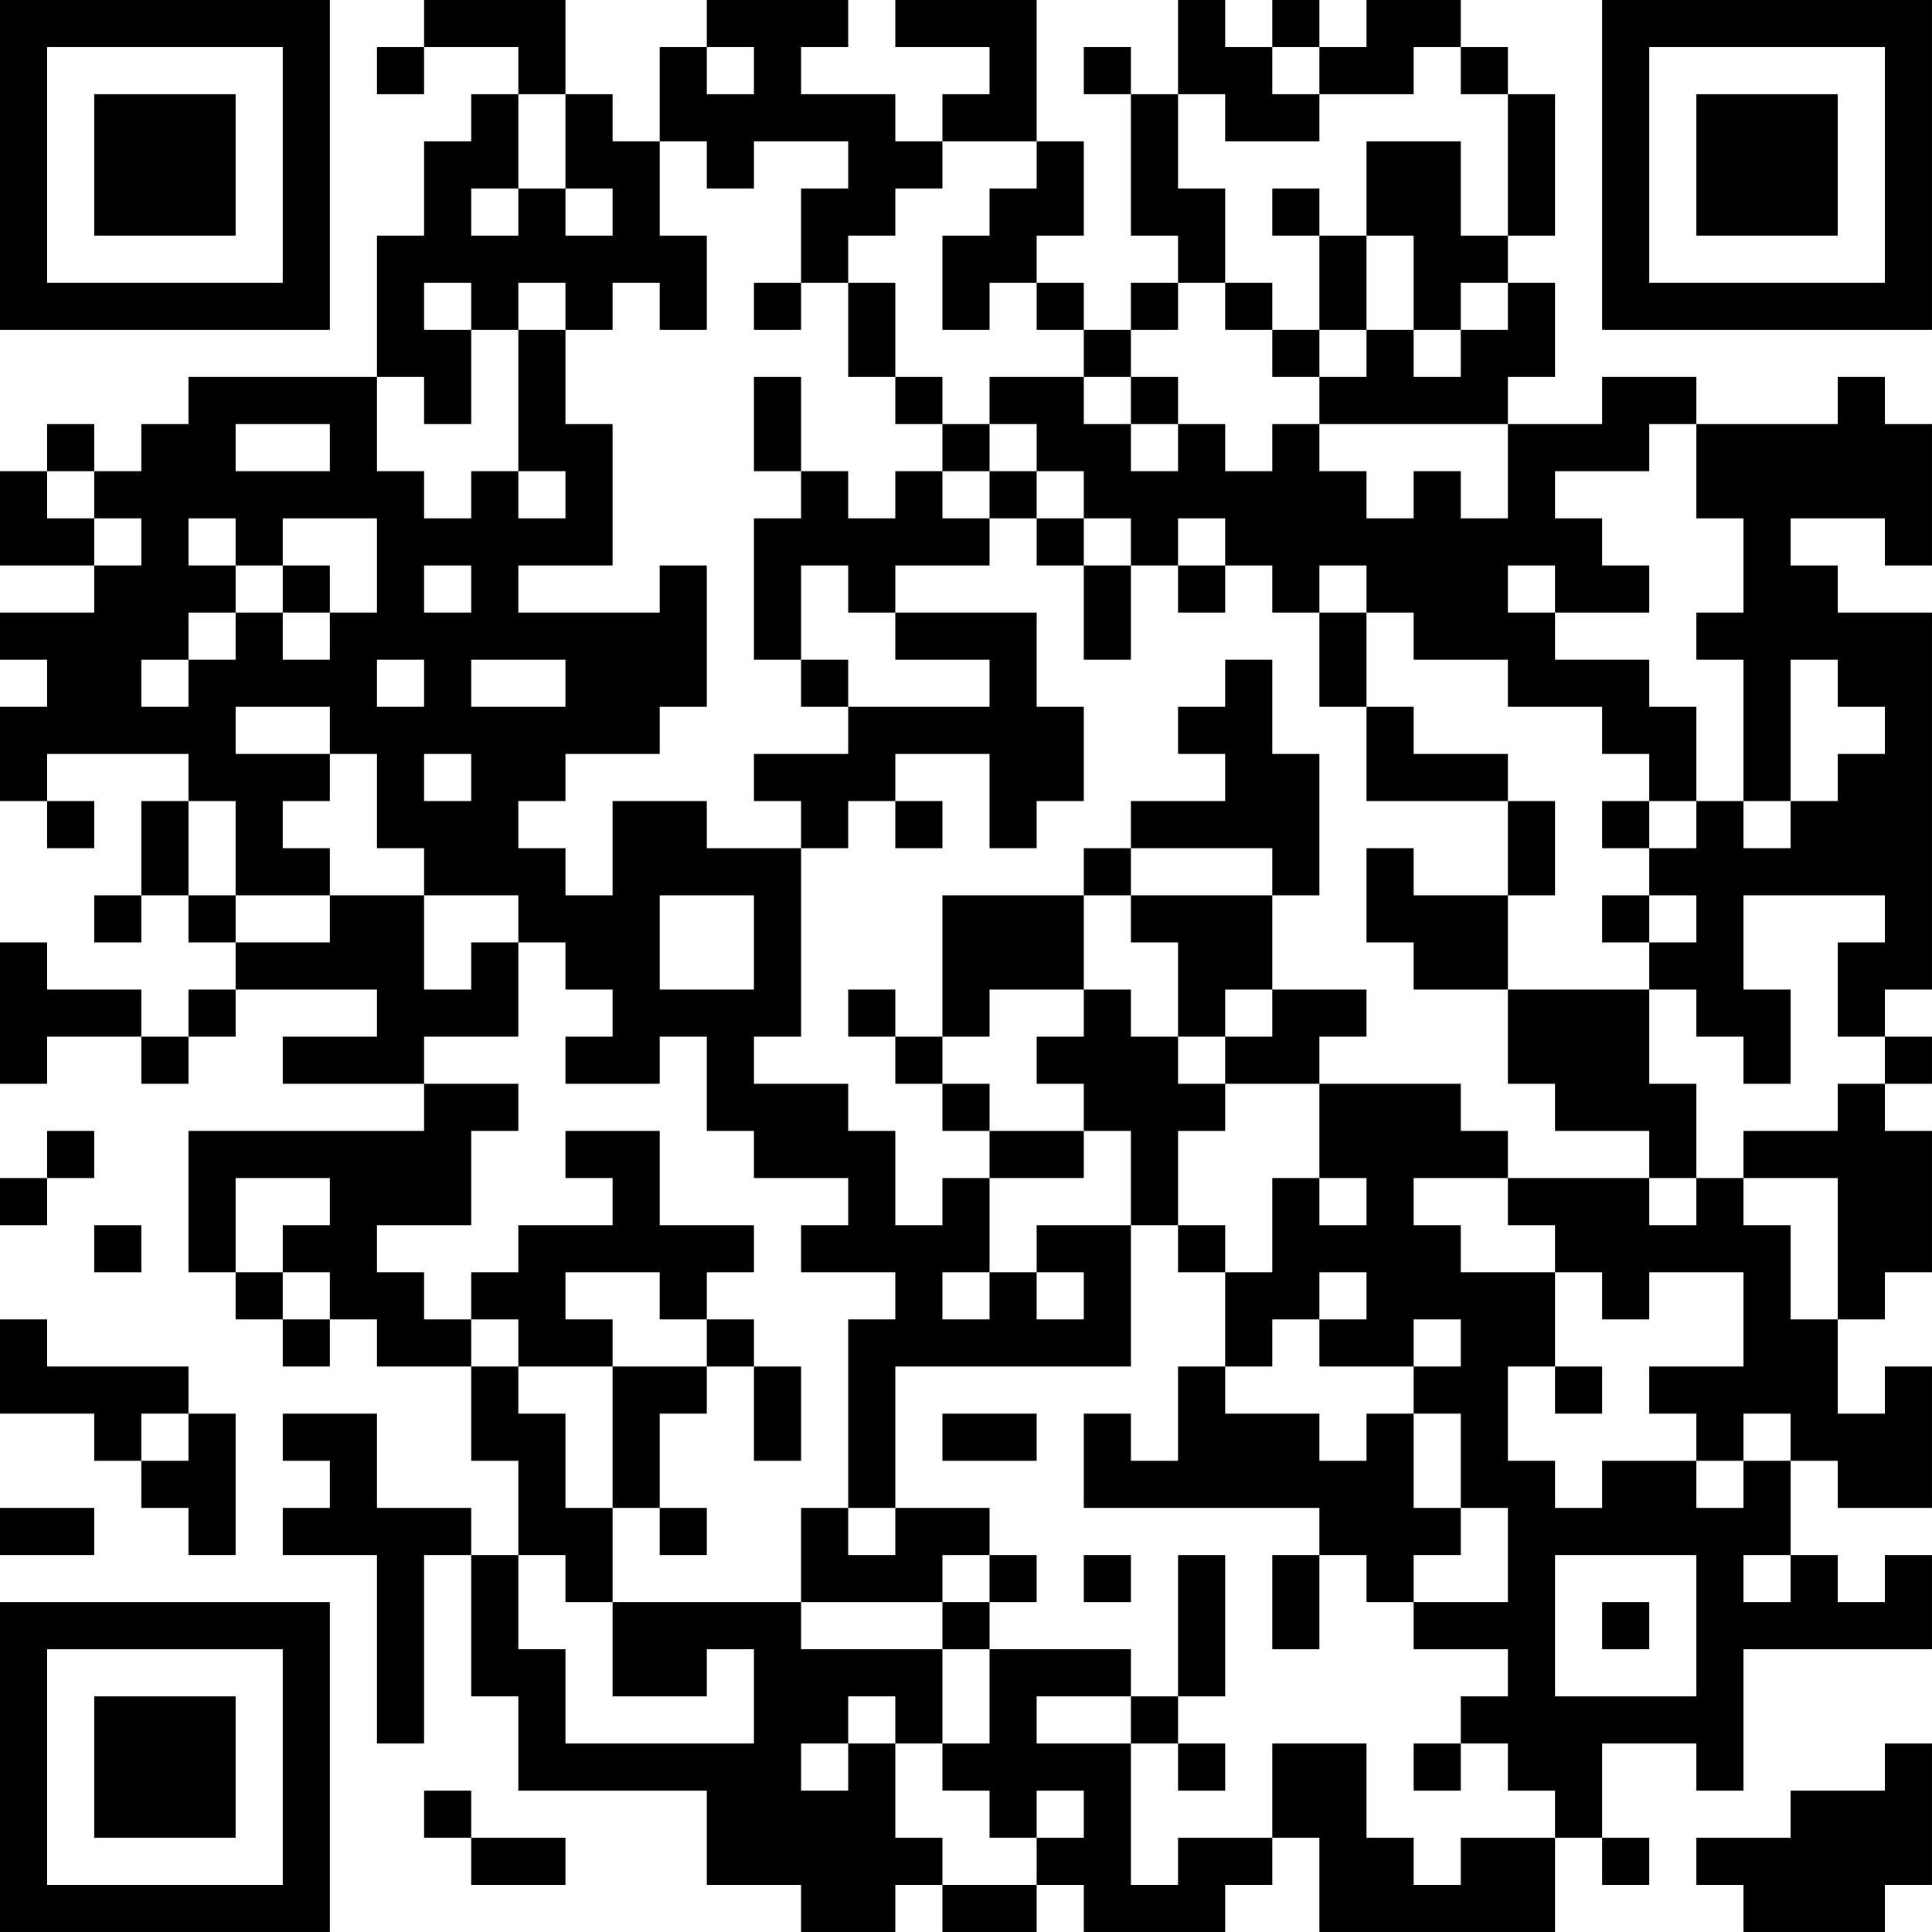 <?xml version="1.0" encoding="UTF-8"?>
<svg xmlns="http://www.w3.org/2000/svg" version="1.1" width="200" height="200" viewBox="0 0 200 200"><rect x="0" y="0" width="200" height="200" fill="#ffffff"/><g transform="scale(4.878)"><g transform="translate(0,0)"><path fill-rule="evenodd" d="M9 0L9 1L8 1L8 2L9 2L9 1L11 1L11 2L10 2L10 3L9 3L9 5L8 5L8 8L4 8L4 9L3 9L3 10L2 10L2 9L1 9L1 10L0 10L0 12L2 12L2 13L0 13L0 14L1 14L1 15L0 15L0 17L1 17L1 18L2 18L2 17L1 17L1 16L4 16L4 17L3 17L3 19L2 19L2 20L3 20L3 19L4 19L4 20L5 20L5 21L4 21L4 22L3 22L3 21L1 21L1 20L0 20L0 23L1 23L1 22L3 22L3 23L4 23L4 22L5 22L5 21L8 21L8 22L6 22L6 23L9 23L9 24L4 24L4 27L5 27L5 28L6 28L6 29L7 29L7 28L8 28L8 29L10 29L10 31L11 31L11 33L10 33L10 32L8 32L8 30L6 30L6 31L7 31L7 32L6 32L6 33L8 33L8 37L9 37L9 33L10 33L10 36L11 36L11 38L15 38L15 40L17 40L17 41L19 41L19 40L20 40L20 41L22 41L22 40L23 40L23 41L26 41L26 40L27 40L27 39L28 39L28 41L33 41L33 39L34 39L34 40L35 40L35 39L34 39L34 37L36 37L36 38L37 38L37 35L41 35L41 33L40 33L40 34L39 34L39 33L38 33L38 31L39 31L39 32L41 32L41 29L40 29L40 30L39 30L39 28L40 28L40 27L41 27L41 24L40 24L40 23L41 23L41 22L40 22L40 21L41 21L41 13L39 13L39 12L38 12L38 11L40 11L40 12L41 12L41 9L40 9L40 8L39 8L39 9L36 9L36 8L34 8L34 9L32 9L32 8L33 8L33 6L32 6L32 5L33 5L33 2L32 2L32 1L31 1L31 0L29 0L29 1L28 1L28 0L27 0L27 1L26 1L26 0L25 0L25 2L24 2L24 1L23 1L23 2L24 2L24 5L25 5L25 6L24 6L24 7L23 7L23 6L22 6L22 5L23 5L23 3L22 3L22 0L19 0L19 1L21 1L21 2L20 2L20 3L19 3L19 2L17 2L17 1L18 1L18 0L15 0L15 1L14 1L14 3L13 3L13 2L12 2L12 0ZM15 1L15 2L16 2L16 1ZM27 1L27 2L28 2L28 3L26 3L26 2L25 2L25 4L26 4L26 6L25 6L25 7L24 7L24 8L23 8L23 7L22 7L22 6L21 6L21 7L20 7L20 5L21 5L21 4L22 4L22 3L20 3L20 4L19 4L19 5L18 5L18 6L17 6L17 4L18 4L18 3L16 3L16 4L15 4L15 3L14 3L14 5L15 5L15 7L14 7L14 6L13 6L13 7L12 7L12 6L11 6L11 7L10 7L10 6L9 6L9 7L10 7L10 9L9 9L9 8L8 8L8 10L9 10L9 11L10 11L10 10L11 10L11 11L12 11L12 10L11 10L11 7L12 7L12 9L13 9L13 12L11 12L11 13L14 13L14 12L15 12L15 15L14 15L14 16L12 16L12 17L11 17L11 18L12 18L12 19L13 19L13 17L15 17L15 18L17 18L17 22L16 22L16 23L18 23L18 24L19 24L19 26L20 26L20 25L21 25L21 27L20 27L20 28L21 28L21 27L22 27L22 28L23 28L23 27L22 27L22 26L24 26L24 29L19 29L19 32L18 32L18 28L19 28L19 27L17 27L17 26L18 26L18 25L16 25L16 24L15 24L15 22L14 22L14 23L12 23L12 22L13 22L13 21L12 21L12 20L11 20L11 19L9 19L9 18L8 18L8 16L7 16L7 15L5 15L5 16L7 16L7 17L6 17L6 18L7 18L7 19L5 19L5 17L4 17L4 19L5 19L5 20L7 20L7 19L9 19L9 21L10 21L10 20L11 20L11 22L9 22L9 23L11 23L11 24L10 24L10 26L8 26L8 27L9 27L9 28L10 28L10 29L11 29L11 30L12 30L12 32L13 32L13 34L12 34L12 33L11 33L11 35L12 35L12 37L16 37L16 35L15 35L15 36L13 36L13 34L17 34L17 35L20 35L20 37L19 37L19 36L18 36L18 37L17 37L17 38L18 38L18 37L19 37L19 39L20 39L20 40L22 40L22 39L23 39L23 38L22 38L22 39L21 39L21 38L20 38L20 37L21 37L21 35L24 35L24 36L22 36L22 37L24 37L24 40L25 40L25 39L27 39L27 37L29 37L29 39L30 39L30 40L31 40L31 39L33 39L33 38L32 38L32 37L31 37L31 36L32 36L32 35L30 35L30 34L32 34L32 32L31 32L31 30L30 30L30 29L31 29L31 28L30 28L30 29L28 29L28 28L29 28L29 27L28 27L28 28L27 28L27 29L26 29L26 27L27 27L27 25L28 25L28 26L29 26L29 25L28 25L28 23L31 23L31 24L32 24L32 25L30 25L30 26L31 26L31 27L33 27L33 29L32 29L32 31L33 31L33 32L34 32L34 31L36 31L36 32L37 32L37 31L38 31L38 30L37 30L37 31L36 31L36 30L35 30L35 29L37 29L37 27L35 27L35 28L34 28L34 27L33 27L33 26L32 26L32 25L35 25L35 26L36 26L36 25L37 25L37 26L38 26L38 28L39 28L39 25L37 25L37 24L39 24L39 23L40 23L40 22L39 22L39 20L40 20L40 19L37 19L37 21L38 21L38 23L37 23L37 22L36 22L36 21L35 21L35 20L36 20L36 19L35 19L35 18L36 18L36 17L37 17L37 18L38 18L38 17L39 17L39 16L40 16L40 15L39 15L39 14L38 14L38 17L37 17L37 14L36 14L36 13L37 13L37 11L36 11L36 9L35 9L35 10L33 10L33 11L34 11L34 12L35 12L35 13L33 13L33 12L32 12L32 13L33 13L33 14L35 14L35 15L36 15L36 17L35 17L35 16L34 16L34 15L32 15L32 14L30 14L30 13L29 13L29 12L28 12L28 13L27 13L27 12L26 12L26 11L25 11L25 12L24 12L24 11L23 11L23 10L22 10L22 9L21 9L21 8L23 8L23 9L24 9L24 10L25 10L25 9L26 9L26 10L27 10L27 9L28 9L28 10L29 10L29 11L30 11L30 10L31 10L31 11L32 11L32 9L28 9L28 8L29 8L29 7L30 7L30 8L31 8L31 7L32 7L32 6L31 6L31 7L30 7L30 5L29 5L29 3L31 3L31 5L32 5L32 2L31 2L31 1L30 1L30 2L28 2L28 1ZM11 2L11 4L10 4L10 5L11 5L11 4L12 4L12 5L13 5L13 4L12 4L12 2ZM27 4L27 5L28 5L28 7L27 7L27 6L26 6L26 7L27 7L27 8L28 8L28 7L29 7L29 5L28 5L28 4ZM16 6L16 7L17 7L17 6ZM18 6L18 8L19 8L19 9L20 9L20 10L19 10L19 11L18 11L18 10L17 10L17 8L16 8L16 10L17 10L17 11L16 11L16 14L17 14L17 15L18 15L18 16L16 16L16 17L17 17L17 18L18 18L18 17L19 17L19 18L20 18L20 17L19 17L19 16L21 16L21 18L22 18L22 17L23 17L23 15L22 15L22 13L19 13L19 12L21 12L21 11L22 11L22 12L23 12L23 14L24 14L24 12L23 12L23 11L22 11L22 10L21 10L21 9L20 9L20 8L19 8L19 6ZM24 8L24 9L25 9L25 8ZM5 9L5 10L7 10L7 9ZM1 10L1 11L2 11L2 12L3 12L3 11L2 11L2 10ZM20 10L20 11L21 11L21 10ZM4 11L4 12L5 12L5 13L4 13L4 14L3 14L3 15L4 15L4 14L5 14L5 13L6 13L6 14L7 14L7 13L8 13L8 11L6 11L6 12L5 12L5 11ZM6 12L6 13L7 13L7 12ZM9 12L9 13L10 13L10 12ZM17 12L17 14L18 14L18 15L21 15L21 14L19 14L19 13L18 13L18 12ZM25 12L25 13L26 13L26 12ZM28 13L28 15L29 15L29 17L32 17L32 19L30 19L30 18L29 18L29 20L30 20L30 21L32 21L32 23L33 23L33 24L35 24L35 25L36 25L36 23L35 23L35 21L32 21L32 19L33 19L33 17L32 17L32 16L30 16L30 15L29 15L29 13ZM8 14L8 15L9 15L9 14ZM10 14L10 15L12 15L12 14ZM26 14L26 15L25 15L25 16L26 16L26 17L24 17L24 18L23 18L23 19L20 19L20 22L19 22L19 21L18 21L18 22L19 22L19 23L20 23L20 24L21 24L21 25L23 25L23 24L24 24L24 26L25 26L25 27L26 27L26 26L25 26L25 24L26 24L26 23L28 23L28 22L29 22L29 21L27 21L27 19L28 19L28 16L27 16L27 14ZM9 16L9 17L10 17L10 16ZM34 17L34 18L35 18L35 17ZM24 18L24 19L23 19L23 21L21 21L21 22L20 22L20 23L21 23L21 24L23 24L23 23L22 23L22 22L23 22L23 21L24 21L24 22L25 22L25 23L26 23L26 22L27 22L27 21L26 21L26 22L25 22L25 20L24 20L24 19L27 19L27 18ZM14 19L14 21L16 21L16 19ZM34 19L34 20L35 20L35 19ZM1 24L1 25L0 25L0 26L1 26L1 25L2 25L2 24ZM12 24L12 25L13 25L13 26L11 26L11 27L10 27L10 28L11 28L11 29L13 29L13 32L14 32L14 33L15 33L15 32L14 32L14 30L15 30L15 29L16 29L16 31L17 31L17 29L16 29L16 28L15 28L15 27L16 27L16 26L14 26L14 24ZM5 25L5 27L6 27L6 28L7 28L7 27L6 27L6 26L7 26L7 25ZM2 26L2 27L3 27L3 26ZM12 27L12 28L13 28L13 29L15 29L15 28L14 28L14 27ZM0 28L0 30L2 30L2 31L3 31L3 32L4 32L4 33L5 33L5 30L4 30L4 29L1 29L1 28ZM25 29L25 31L24 31L24 30L23 30L23 32L28 32L28 33L27 33L27 35L28 35L28 33L29 33L29 34L30 34L30 33L31 33L31 32L30 32L30 30L29 30L29 31L28 31L28 30L26 30L26 29ZM33 29L33 30L34 30L34 29ZM3 30L3 31L4 31L4 30ZM20 30L20 31L22 31L22 30ZM0 32L0 33L2 33L2 32ZM17 32L17 34L20 34L20 35L21 35L21 34L22 34L22 33L21 33L21 32L19 32L19 33L18 33L18 32ZM20 33L20 34L21 34L21 33ZM23 33L23 34L24 34L24 33ZM25 33L25 36L24 36L24 37L25 37L25 38L26 38L26 37L25 37L25 36L26 36L26 33ZM33 33L33 36L36 36L36 33ZM37 33L37 34L38 34L38 33ZM34 34L34 35L35 35L35 34ZM30 37L30 38L31 38L31 37ZM40 37L40 38L38 38L38 39L36 39L36 40L37 40L37 41L40 41L40 40L41 40L41 37ZM9 38L9 39L10 39L10 40L12 40L12 39L10 39L10 38ZM0 0L0 7L7 7L7 0ZM1 1L1 6L6 6L6 1ZM2 2L2 5L5 5L5 2ZM34 0L34 7L41 7L41 0ZM35 1L35 6L40 6L40 1ZM36 2L36 5L39 5L39 2ZM0 34L0 41L7 41L7 34ZM1 35L1 40L6 40L6 35ZM2 36L2 39L5 39L5 36Z" fill="#000000"/></g></g></svg>
